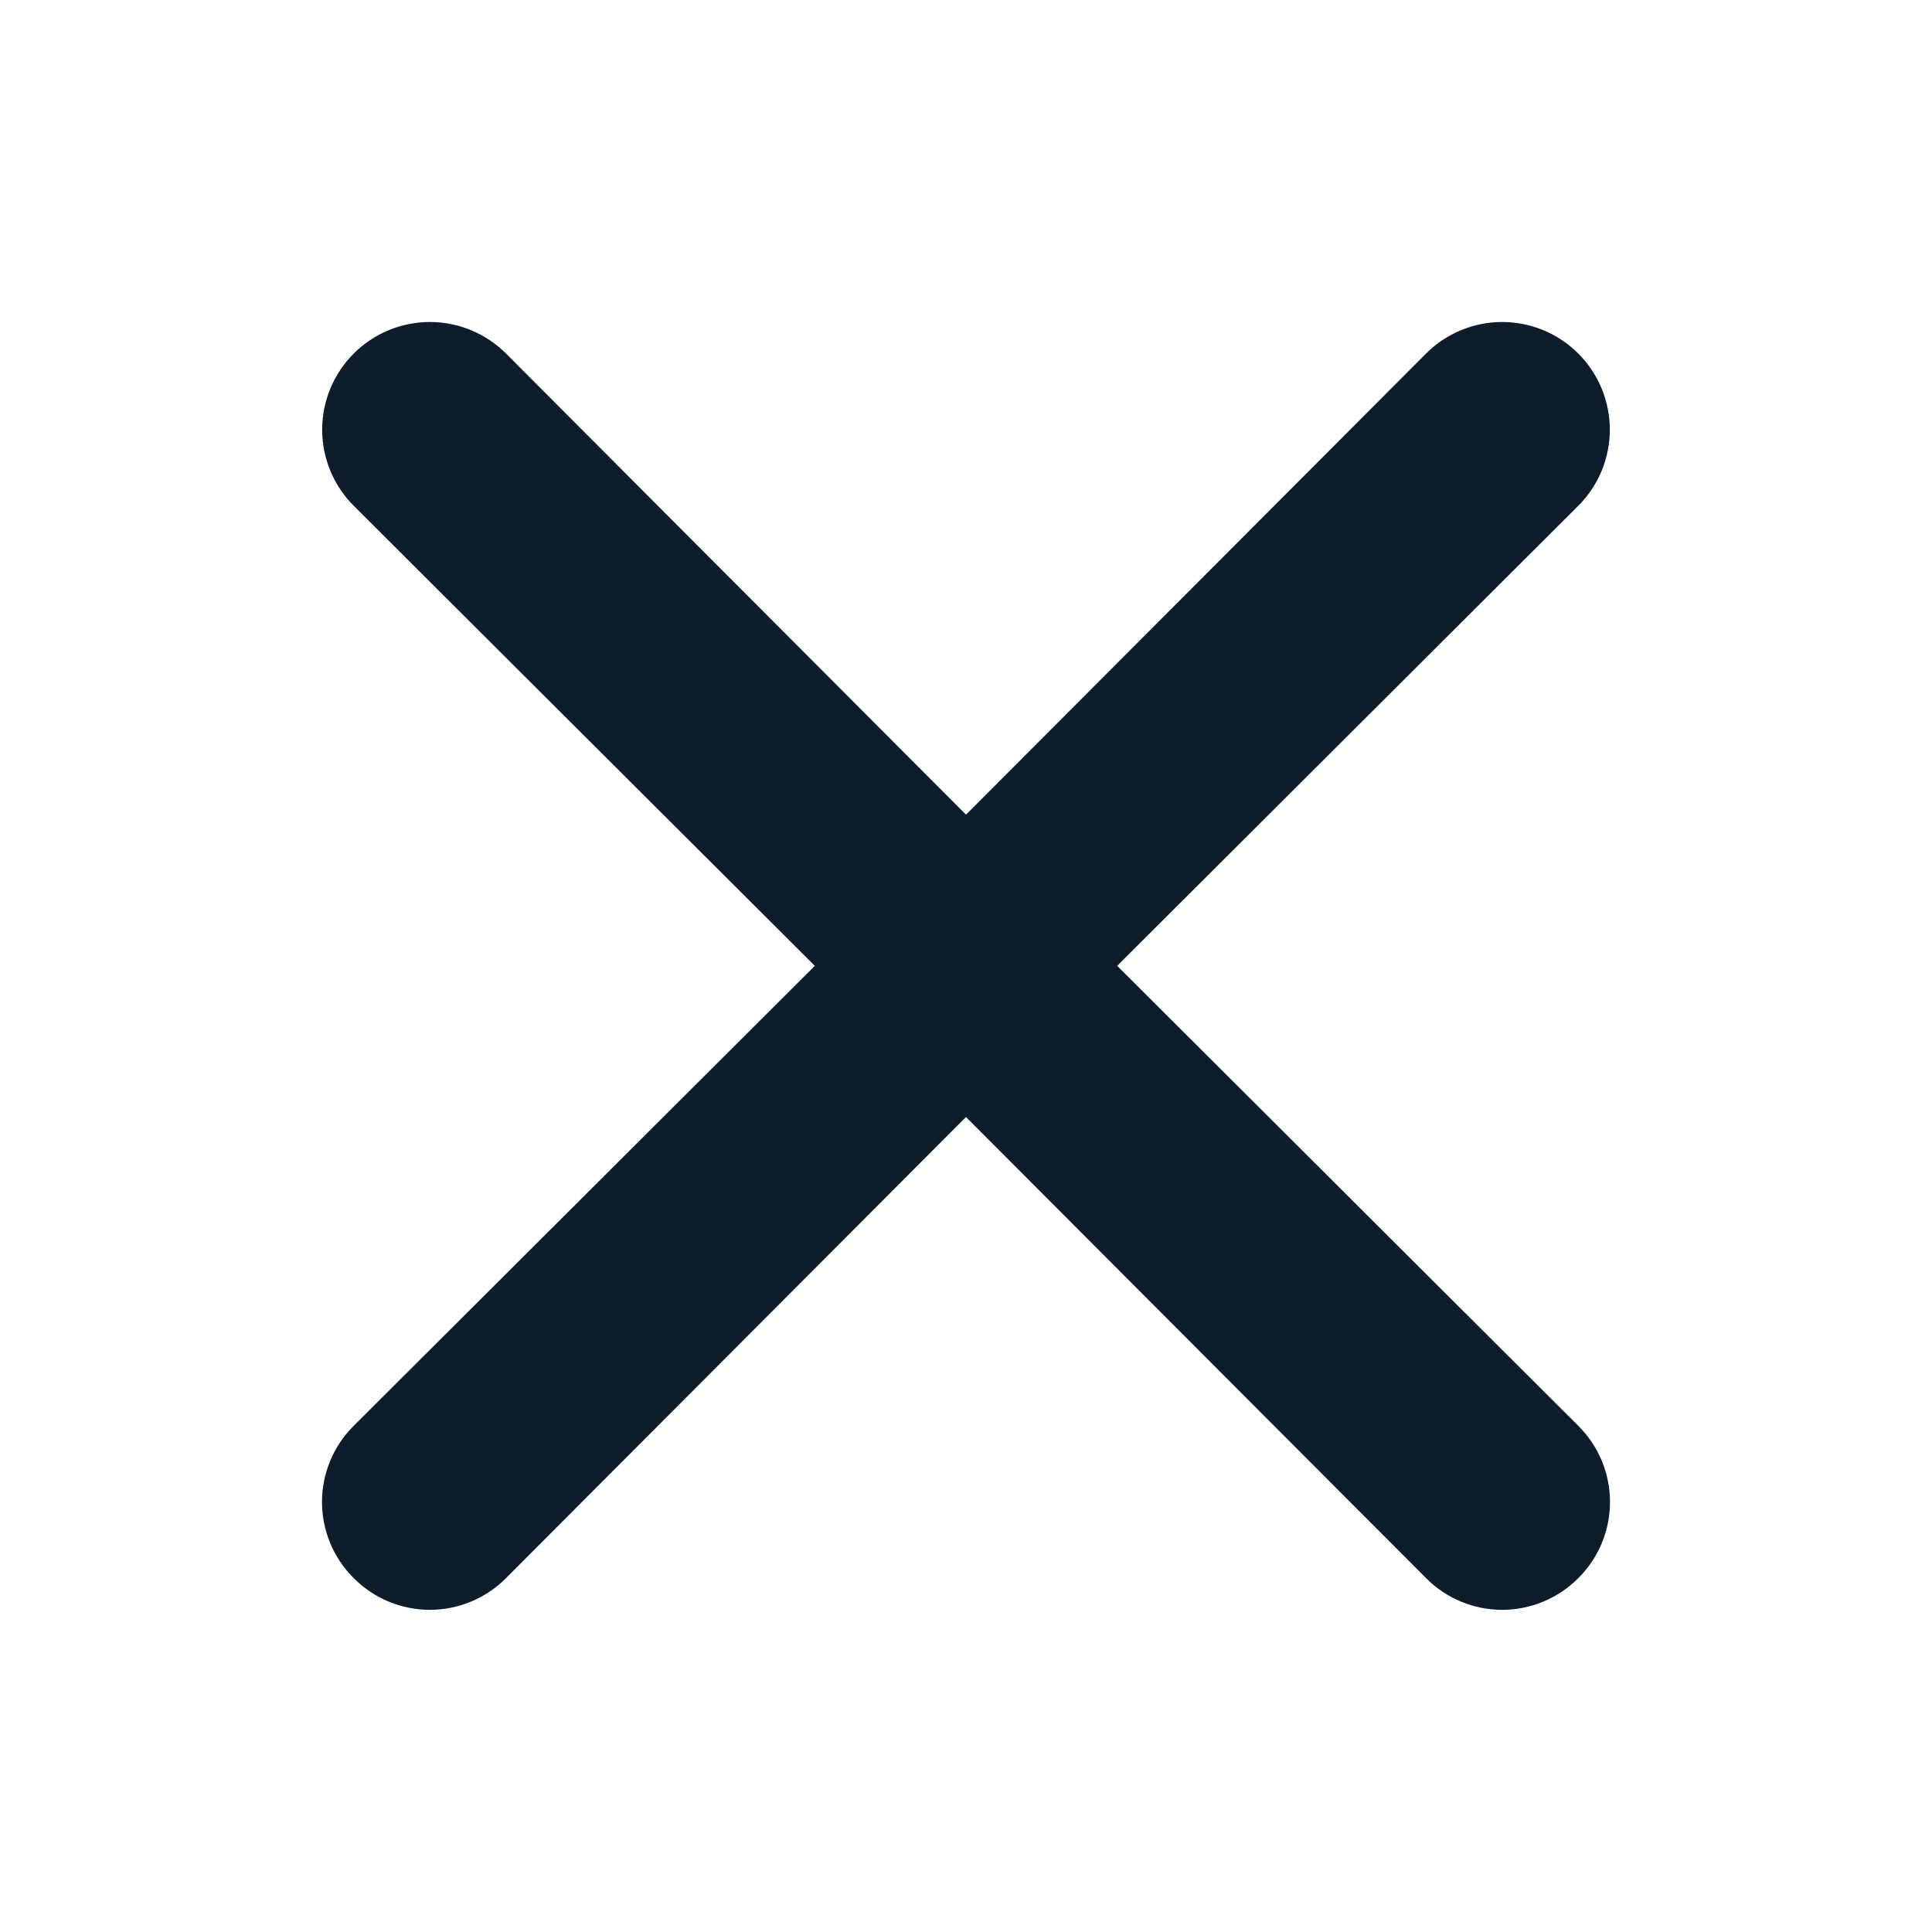<svg width="24" height="24" viewBox="0 0 24 24" fill="none" xmlns="http://www.w3.org/2000/svg">
<path d="M13.878 11.998L19.606 6.283C19.857 6.032 19.998 5.692 19.998 5.338C19.998 4.983 19.857 4.643 19.606 4.392C19.355 4.141 19.015 4 18.66 4C18.306 4 17.965 4.141 17.715 4.392L12 10.12L6.286 4.392C6.035 4.141 5.695 4 5.34 4C4.985 4 4.645 4.141 4.394 4.392C4.143 4.643 4.002 4.983 4.002 5.338C4.002 5.692 4.143 6.032 4.394 6.283L10.122 11.998L4.394 17.712C4.269 17.836 4.17 17.983 4.102 18.146C4.035 18.308 4 18.482 4 18.658C4 18.834 4.035 19.008 4.102 19.17C4.17 19.333 4.269 19.48 4.394 19.604C4.518 19.729 4.665 19.828 4.827 19.895C4.99 19.963 5.164 19.998 5.34 19.998C5.516 19.998 5.69 19.963 5.852 19.895C6.014 19.828 6.162 19.729 6.286 19.604L12 13.876L17.715 19.604C17.838 19.729 17.986 19.828 18.148 19.895C18.31 19.963 18.485 19.998 18.66 19.998C18.836 19.998 19.01 19.963 19.173 19.895C19.335 19.828 19.482 19.729 19.606 19.604C19.731 19.48 19.83 19.333 19.898 19.17C19.965 19.008 20 18.834 20 18.658C20 18.482 19.965 18.308 19.898 18.146C19.83 17.983 19.731 17.836 19.606 17.712L13.878 11.998Z" fill="#0E1D2B"/>
</svg>

